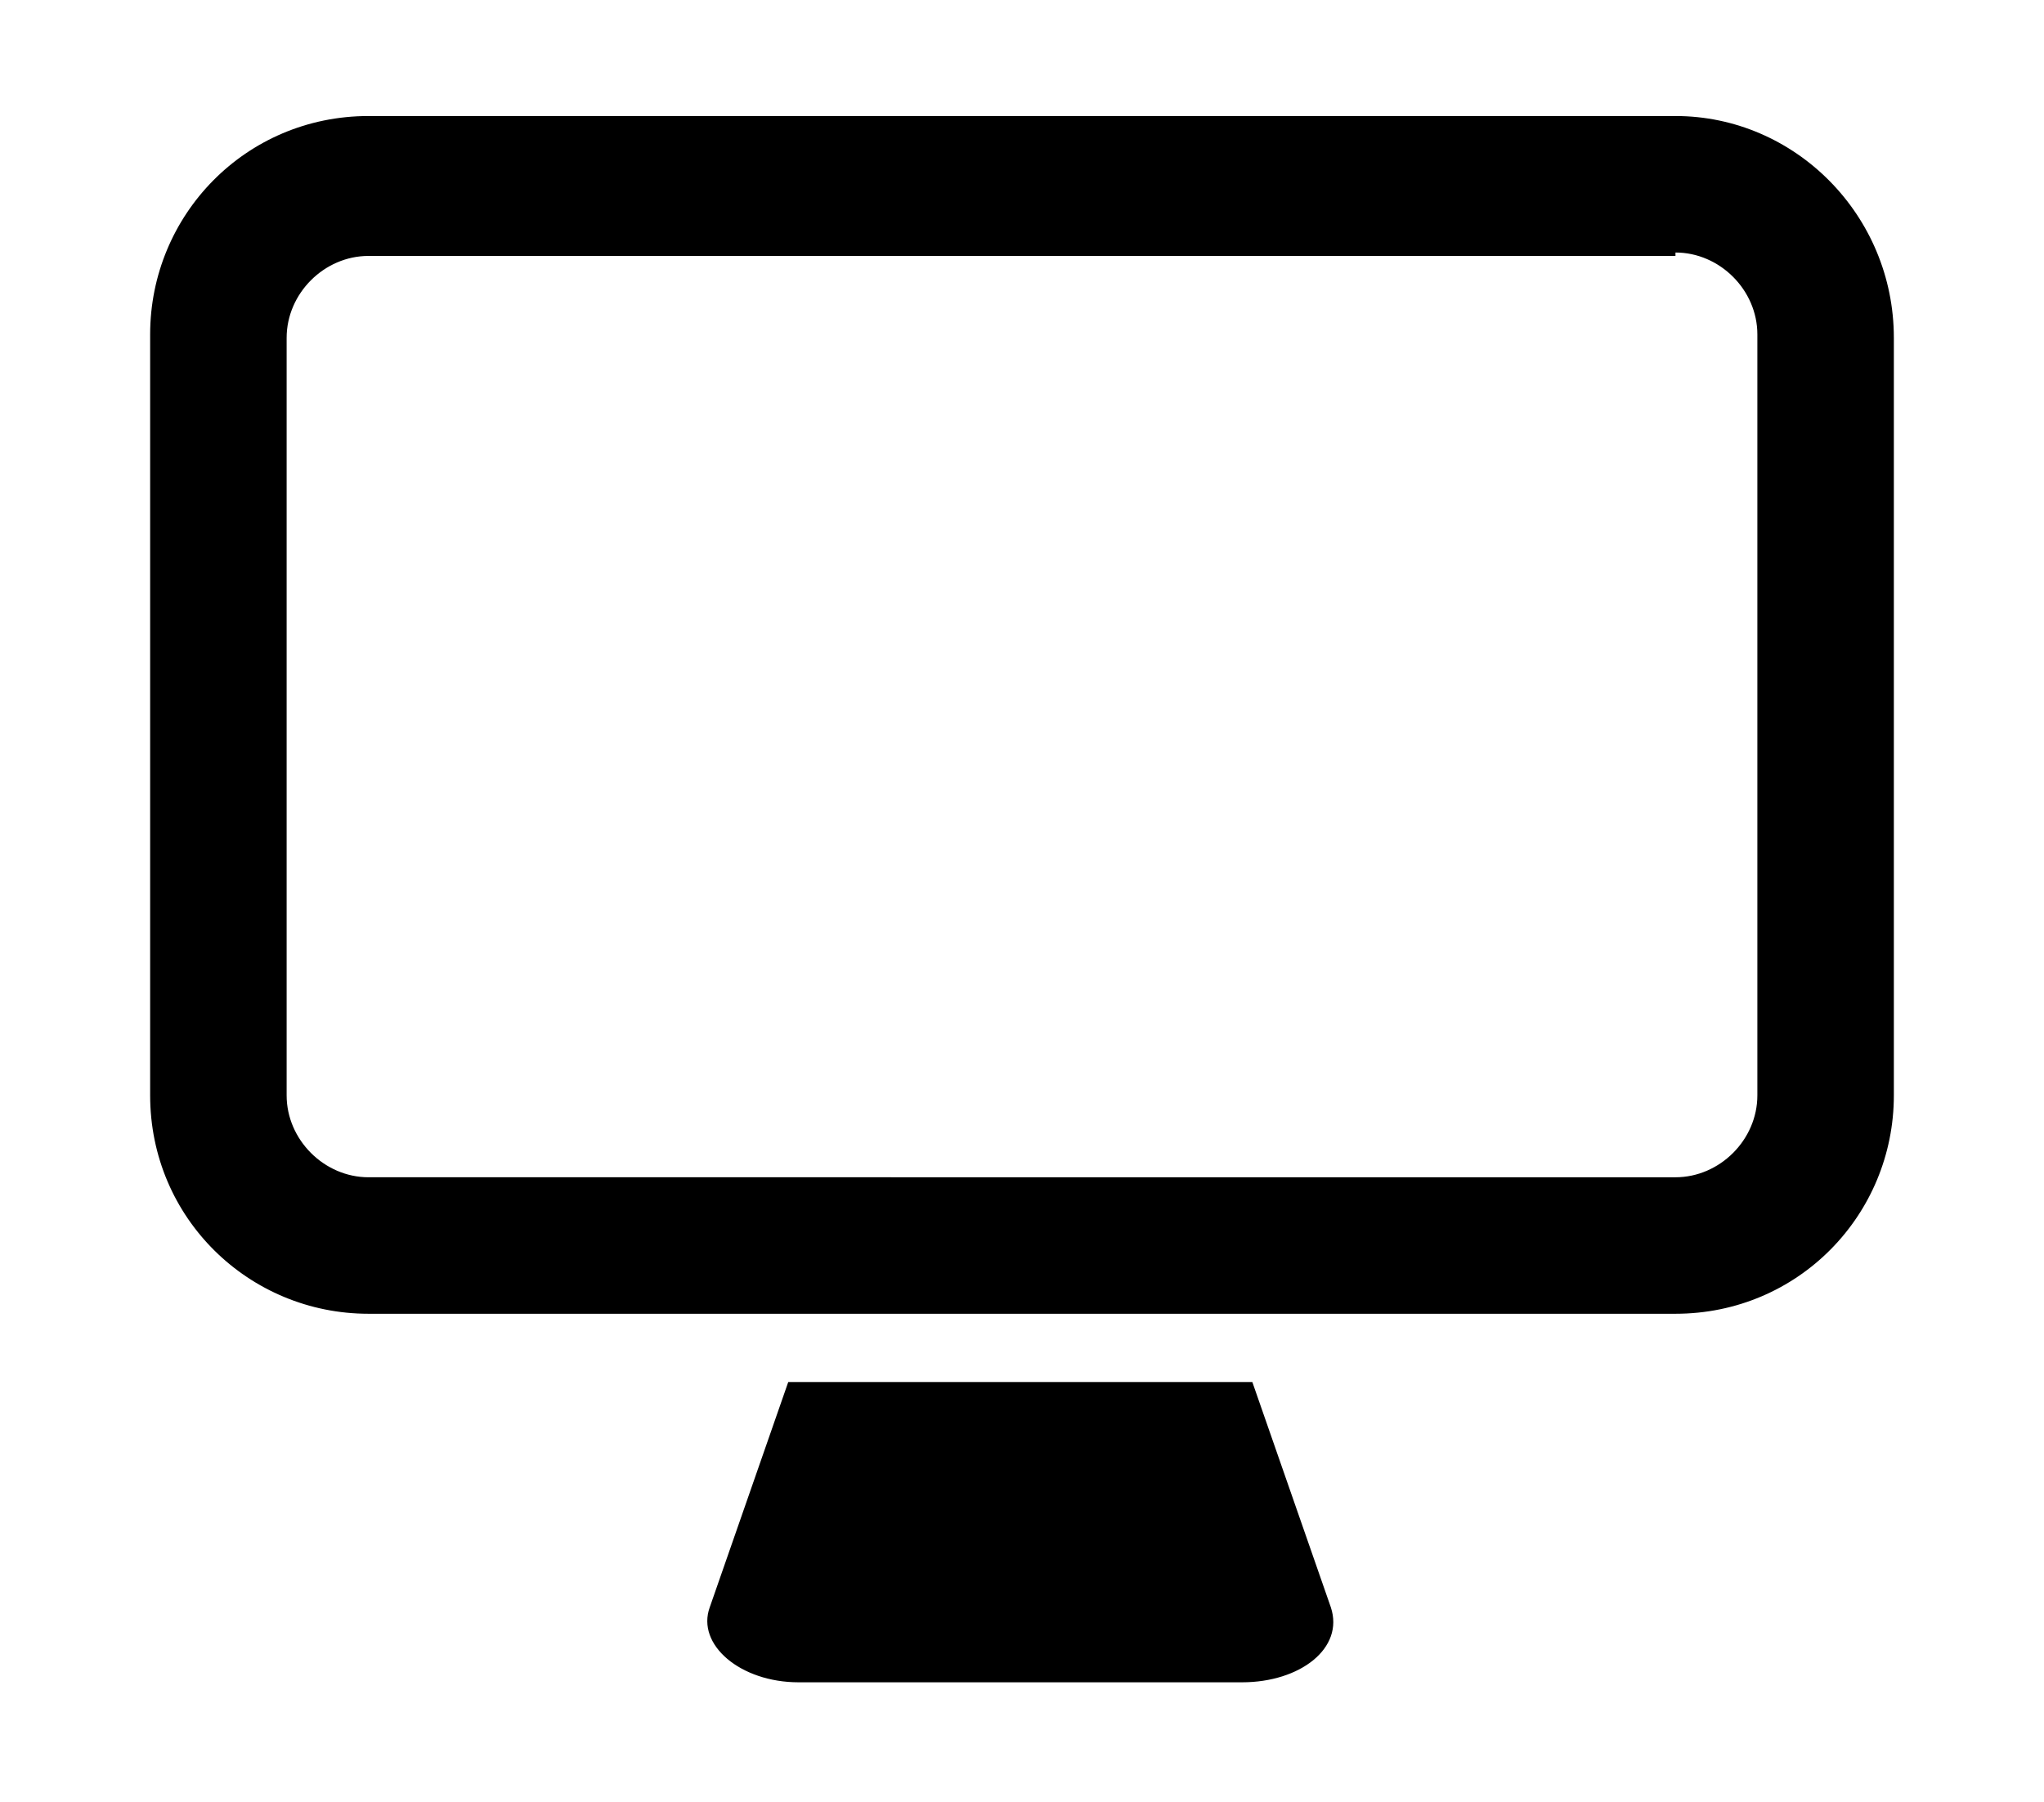 <?xml version="1.0" encoding="utf-8"?>
<!-- Generator: Adobe Illustrator 18.0.0, SVG Export Plug-In . SVG Version: 6.00 Build 0)  -->
<!DOCTYPE svg PUBLIC "-//W3C//DTD SVG 1.1//EN" "http://www.w3.org/Graphics/SVG/1.1/DTD/svg11.dtd">
<svg version="1.1" id="Layer_1" xmlns="http://www.w3.org/2000/svg" xmlns:xlink="http://www.w3.org/1999/xlink" x="0px" y="0px"
	 viewBox="0 0 59.9 52.8" enable-background="new 0 0 59.9 52.8" xml:space="preserve">
<path d="M36.4,49.3h-13c-1.7,0-3-1.1-2.6-2.2l2.3-6.6h13.6l2.3,6.6C39.4,48.3,38.1,49.3,36.4,49.3z"/>
<path d="M49.1,7.4c1.3,0,2.4,1.1,2.4,2.4v22.3c0,1.3-1.1,2.4-2.4,2.4H10.8c-1.3,0-2.4-1.1-2.4-2.4V9.9c0-1.3,1.1-2.4,2.4-2.4H49.1
	 M49.1,3.4H10.8c-3.6,0-6.4,2.9-6.4,6.4v22.3c0,3.6,2.9,6.4,6.4,6.4h38.3c3.6,0,6.4-2.9,6.4-6.4V9.9C55.5,6.3,52.6,3.4,49.1,3.4
	L49.1,3.4z"/>
</svg>
